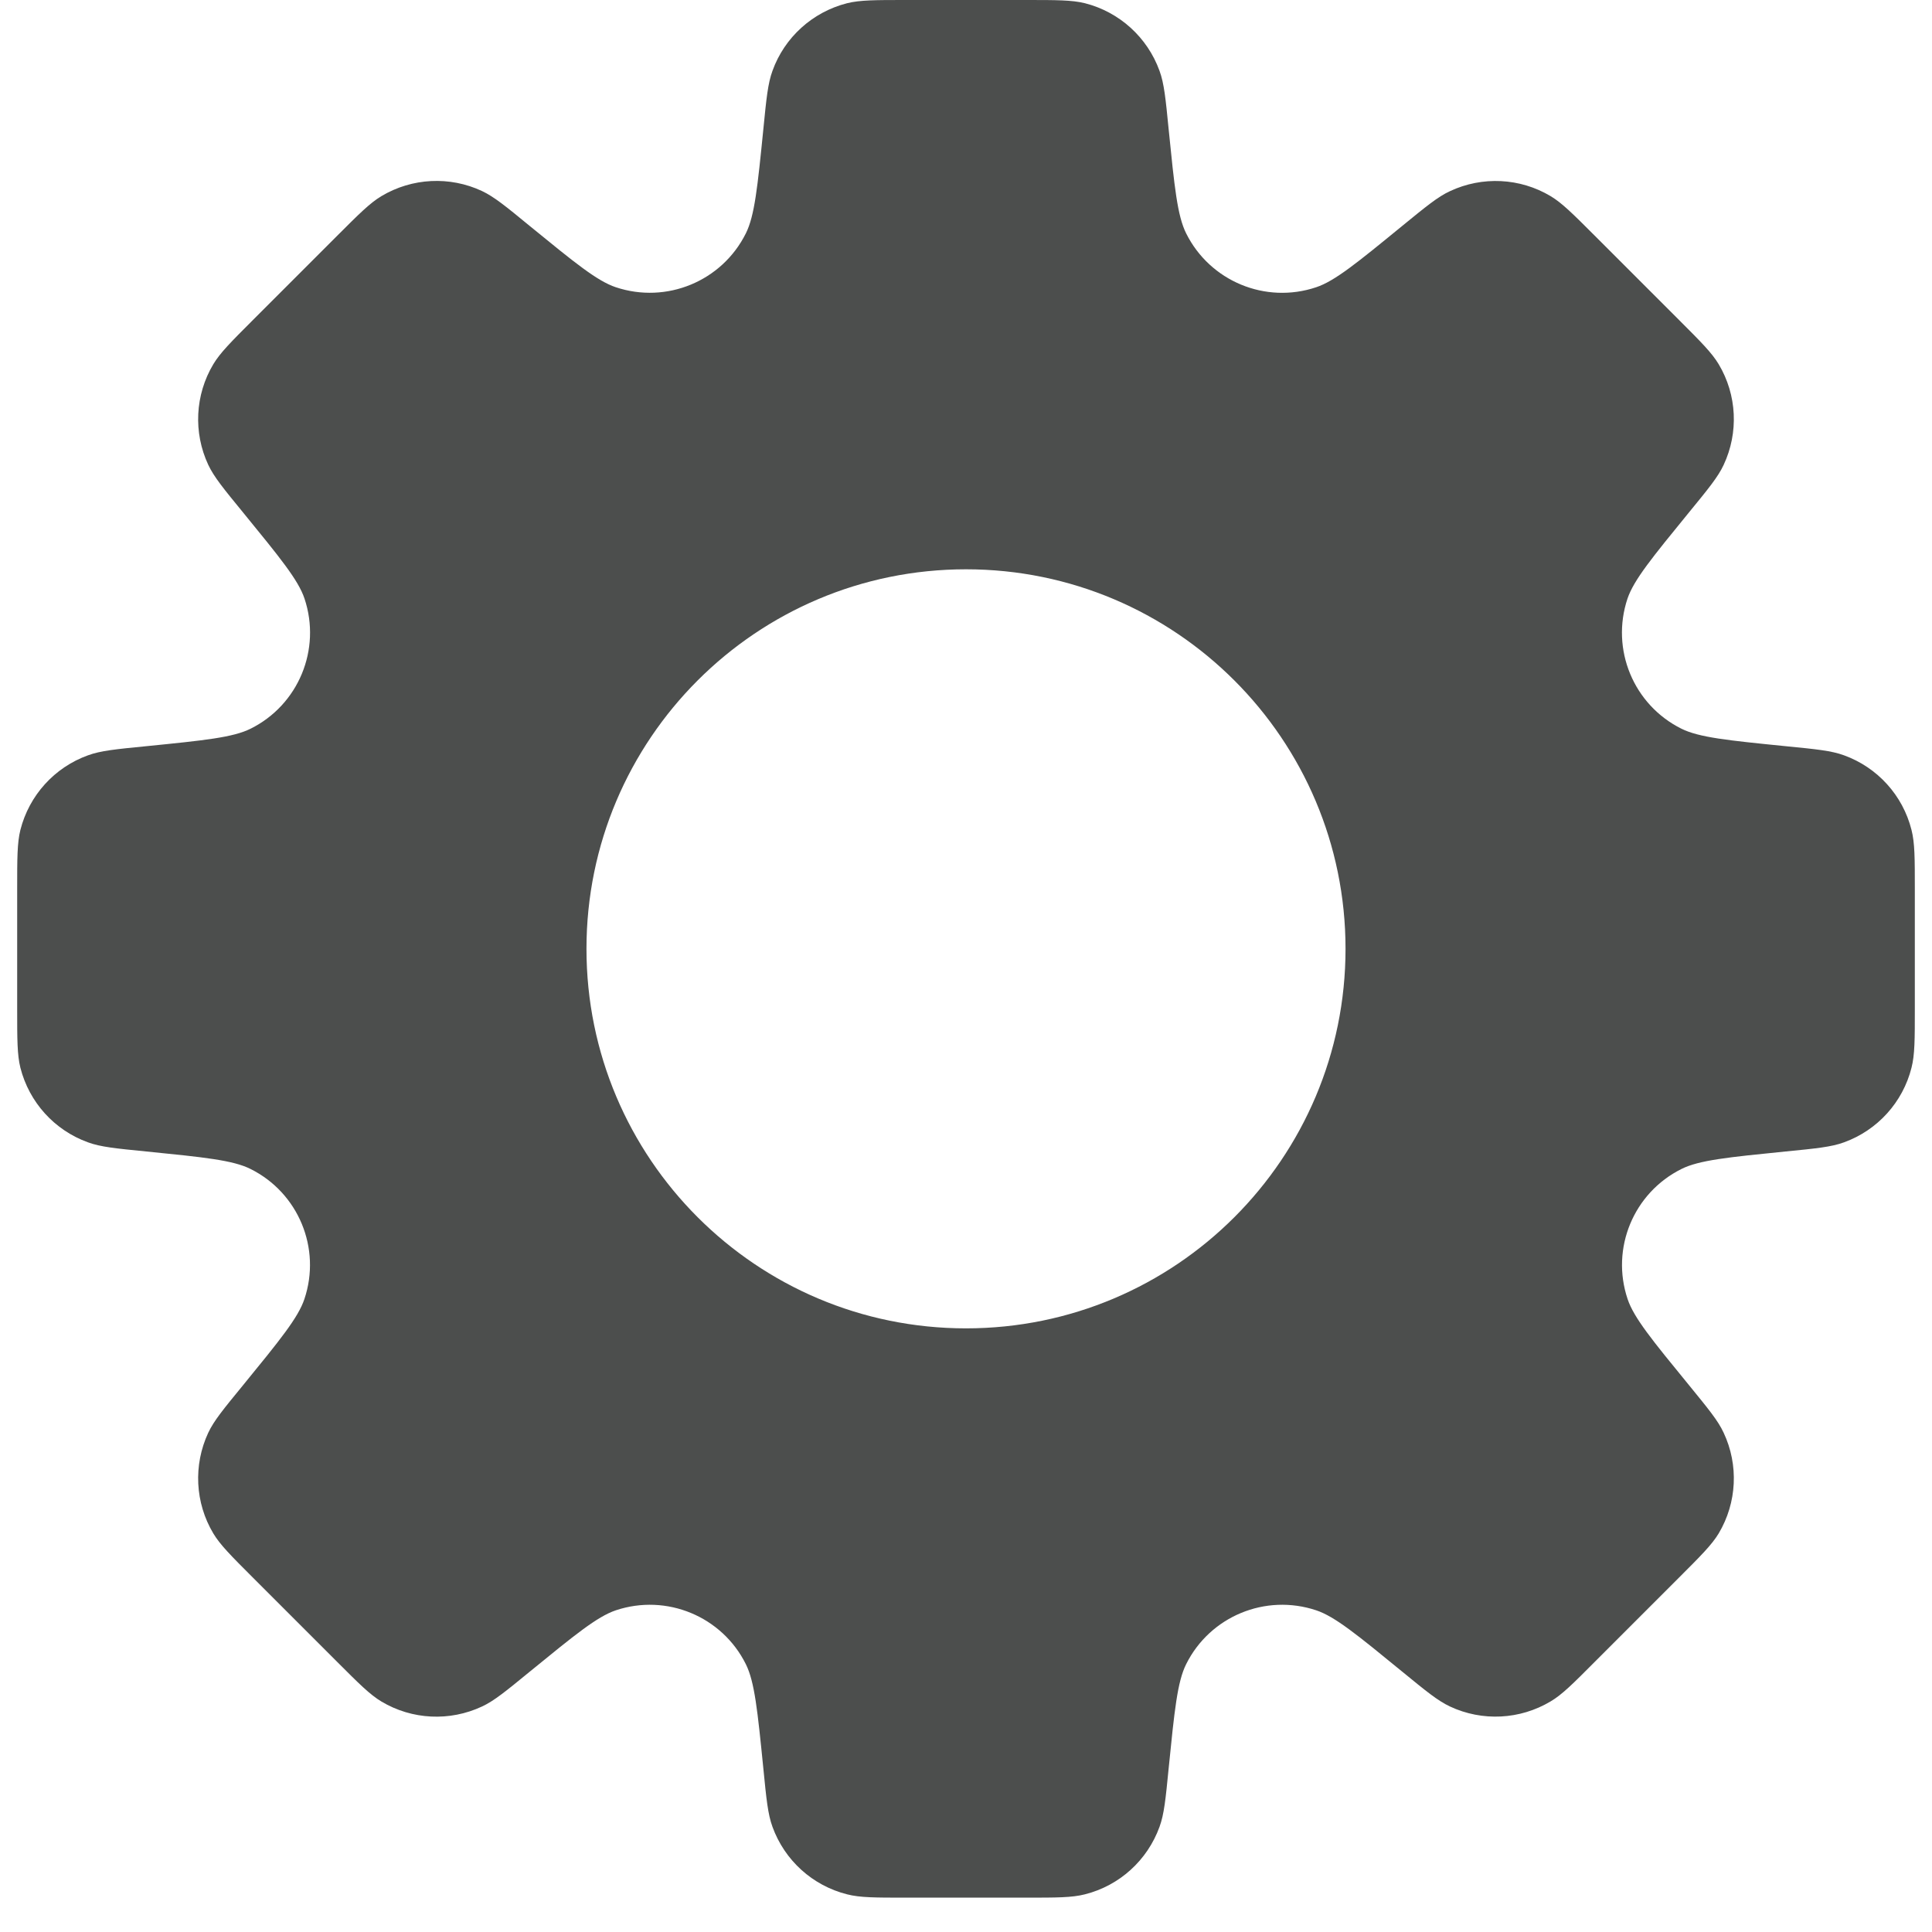 <svg width="18" height="18" viewBox="0 0 18 18" fill="none" xmlns="http://www.w3.org/2000/svg">
<path fill-rule="evenodd" clip-rule="evenodd" d="M10.803 0.66C10.846 0.777 10.86 0.919 10.888 1.204V1.204C10.942 1.741 10.969 2.01 11.051 2.174C11.273 2.62 11.79 2.835 12.263 2.676C12.437 2.618 12.646 2.447 13.064 2.105L13.064 2.105C13.286 1.924 13.396 1.833 13.509 1.781C13.81 1.64 14.161 1.657 14.446 1.827C14.553 1.891 14.654 1.992 14.856 2.194L14.856 2.194L15.646 2.984C15.848 3.186 15.949 3.287 16.013 3.394C16.183 3.679 16.2 4.03 16.059 4.331C16.007 4.443 15.916 4.554 15.735 4.775C15.393 5.194 15.222 5.403 15.163 5.577C15.005 6.05 15.219 6.567 15.665 6.789C15.83 6.871 16.099 6.898 16.636 6.952C16.921 6.98 17.063 6.994 17.18 7.037C17.492 7.15 17.728 7.41 17.809 7.732C17.84 7.853 17.84 7.996 17.84 8.282V9.399C17.84 9.684 17.84 9.827 17.809 9.948C17.728 10.27 17.492 10.53 17.18 10.643C17.063 10.686 16.921 10.7 16.637 10.728L16.636 10.728C16.099 10.782 15.83 10.809 15.666 10.891C15.22 11.113 15.005 11.63 15.164 12.103C15.222 12.277 15.393 12.486 15.735 12.904L15.735 12.904C15.916 13.126 16.007 13.236 16.059 13.349C16.2 13.649 16.183 14 16.013 14.286C15.949 14.392 15.848 14.493 15.646 14.695L14.856 15.485C14.654 15.688 14.553 15.789 14.446 15.852C14.161 16.022 13.81 16.04 13.509 15.899C13.396 15.846 13.286 15.756 13.065 15.575L13.065 15.575C12.646 15.232 12.437 15.061 12.263 15.003C11.79 14.845 11.273 15.059 11.051 15.505C10.969 15.669 10.942 15.938 10.888 16.476L10.888 16.476C10.86 16.761 10.846 16.903 10.803 17.02C10.69 17.332 10.43 17.568 10.108 17.649C9.987 17.68 9.844 17.68 9.558 17.68H8.441C8.155 17.68 8.012 17.68 7.892 17.649C7.57 17.568 7.31 17.332 7.197 17.02C7.154 16.903 7.14 16.761 7.112 16.477C7.058 15.939 7.031 15.67 6.949 15.505C6.727 15.059 6.21 14.845 5.737 15.003C5.563 15.062 5.354 15.233 4.935 15.575L4.935 15.575C4.714 15.756 4.603 15.847 4.491 15.899C4.19 16.04 3.839 16.023 3.554 15.853C3.447 15.789 3.346 15.688 3.144 15.486L3.144 15.486L2.354 14.696C2.152 14.494 2.051 14.393 1.987 14.286C1.817 14.001 1.8 13.65 1.94 13.349C1.993 13.236 2.084 13.126 2.265 12.905C2.607 12.486 2.778 12.277 2.836 12.103C2.995 11.63 2.78 11.113 2.334 10.891C2.17 10.809 1.901 10.782 1.363 10.728C1.079 10.7 0.937 10.686 0.82 10.643C0.507 10.53 0.272 10.27 0.19 9.948C0.16 9.827 0.16 9.684 0.16 9.398V8.282C0.16 7.996 0.16 7.853 0.19 7.732C0.272 7.41 0.507 7.15 0.82 7.037C0.937 6.994 1.079 6.98 1.364 6.952C1.902 6.898 2.171 6.871 2.335 6.789C2.781 6.567 2.995 6.05 2.837 5.577C2.779 5.403 2.607 5.194 2.265 4.775L2.265 4.775C2.084 4.554 1.993 4.443 1.94 4.33C1.8 4.03 1.817 3.679 1.987 3.394C2.051 3.287 2.152 3.186 2.354 2.984L3.144 2.194L3.144 2.194C3.346 1.992 3.447 1.891 3.554 1.827C3.839 1.657 4.19 1.639 4.491 1.78C4.603 1.833 4.714 1.923 4.935 2.105C5.354 2.447 5.563 2.618 5.737 2.676C6.21 2.834 6.727 2.62 6.949 2.174C7.031 2.01 7.058 1.741 7.112 1.203V1.203V1.203C7.14 0.919 7.154 0.777 7.197 0.66C7.309 0.348 7.57 0.112 7.892 0.03C8.013 0 8.155 0 8.441 0H9.558C9.844 0 9.987 0 10.108 0.03C10.43 0.112 10.69 0.348 10.803 0.66ZM9 12.376C10.953 12.376 12.536 10.793 12.536 8.84C12.536 6.887 10.953 5.304 9 5.304C7.047 5.304 5.464 6.887 5.464 8.84C5.464 10.793 7.047 12.376 9 12.376Z" fill="#4C4E4D"/>
</svg>
